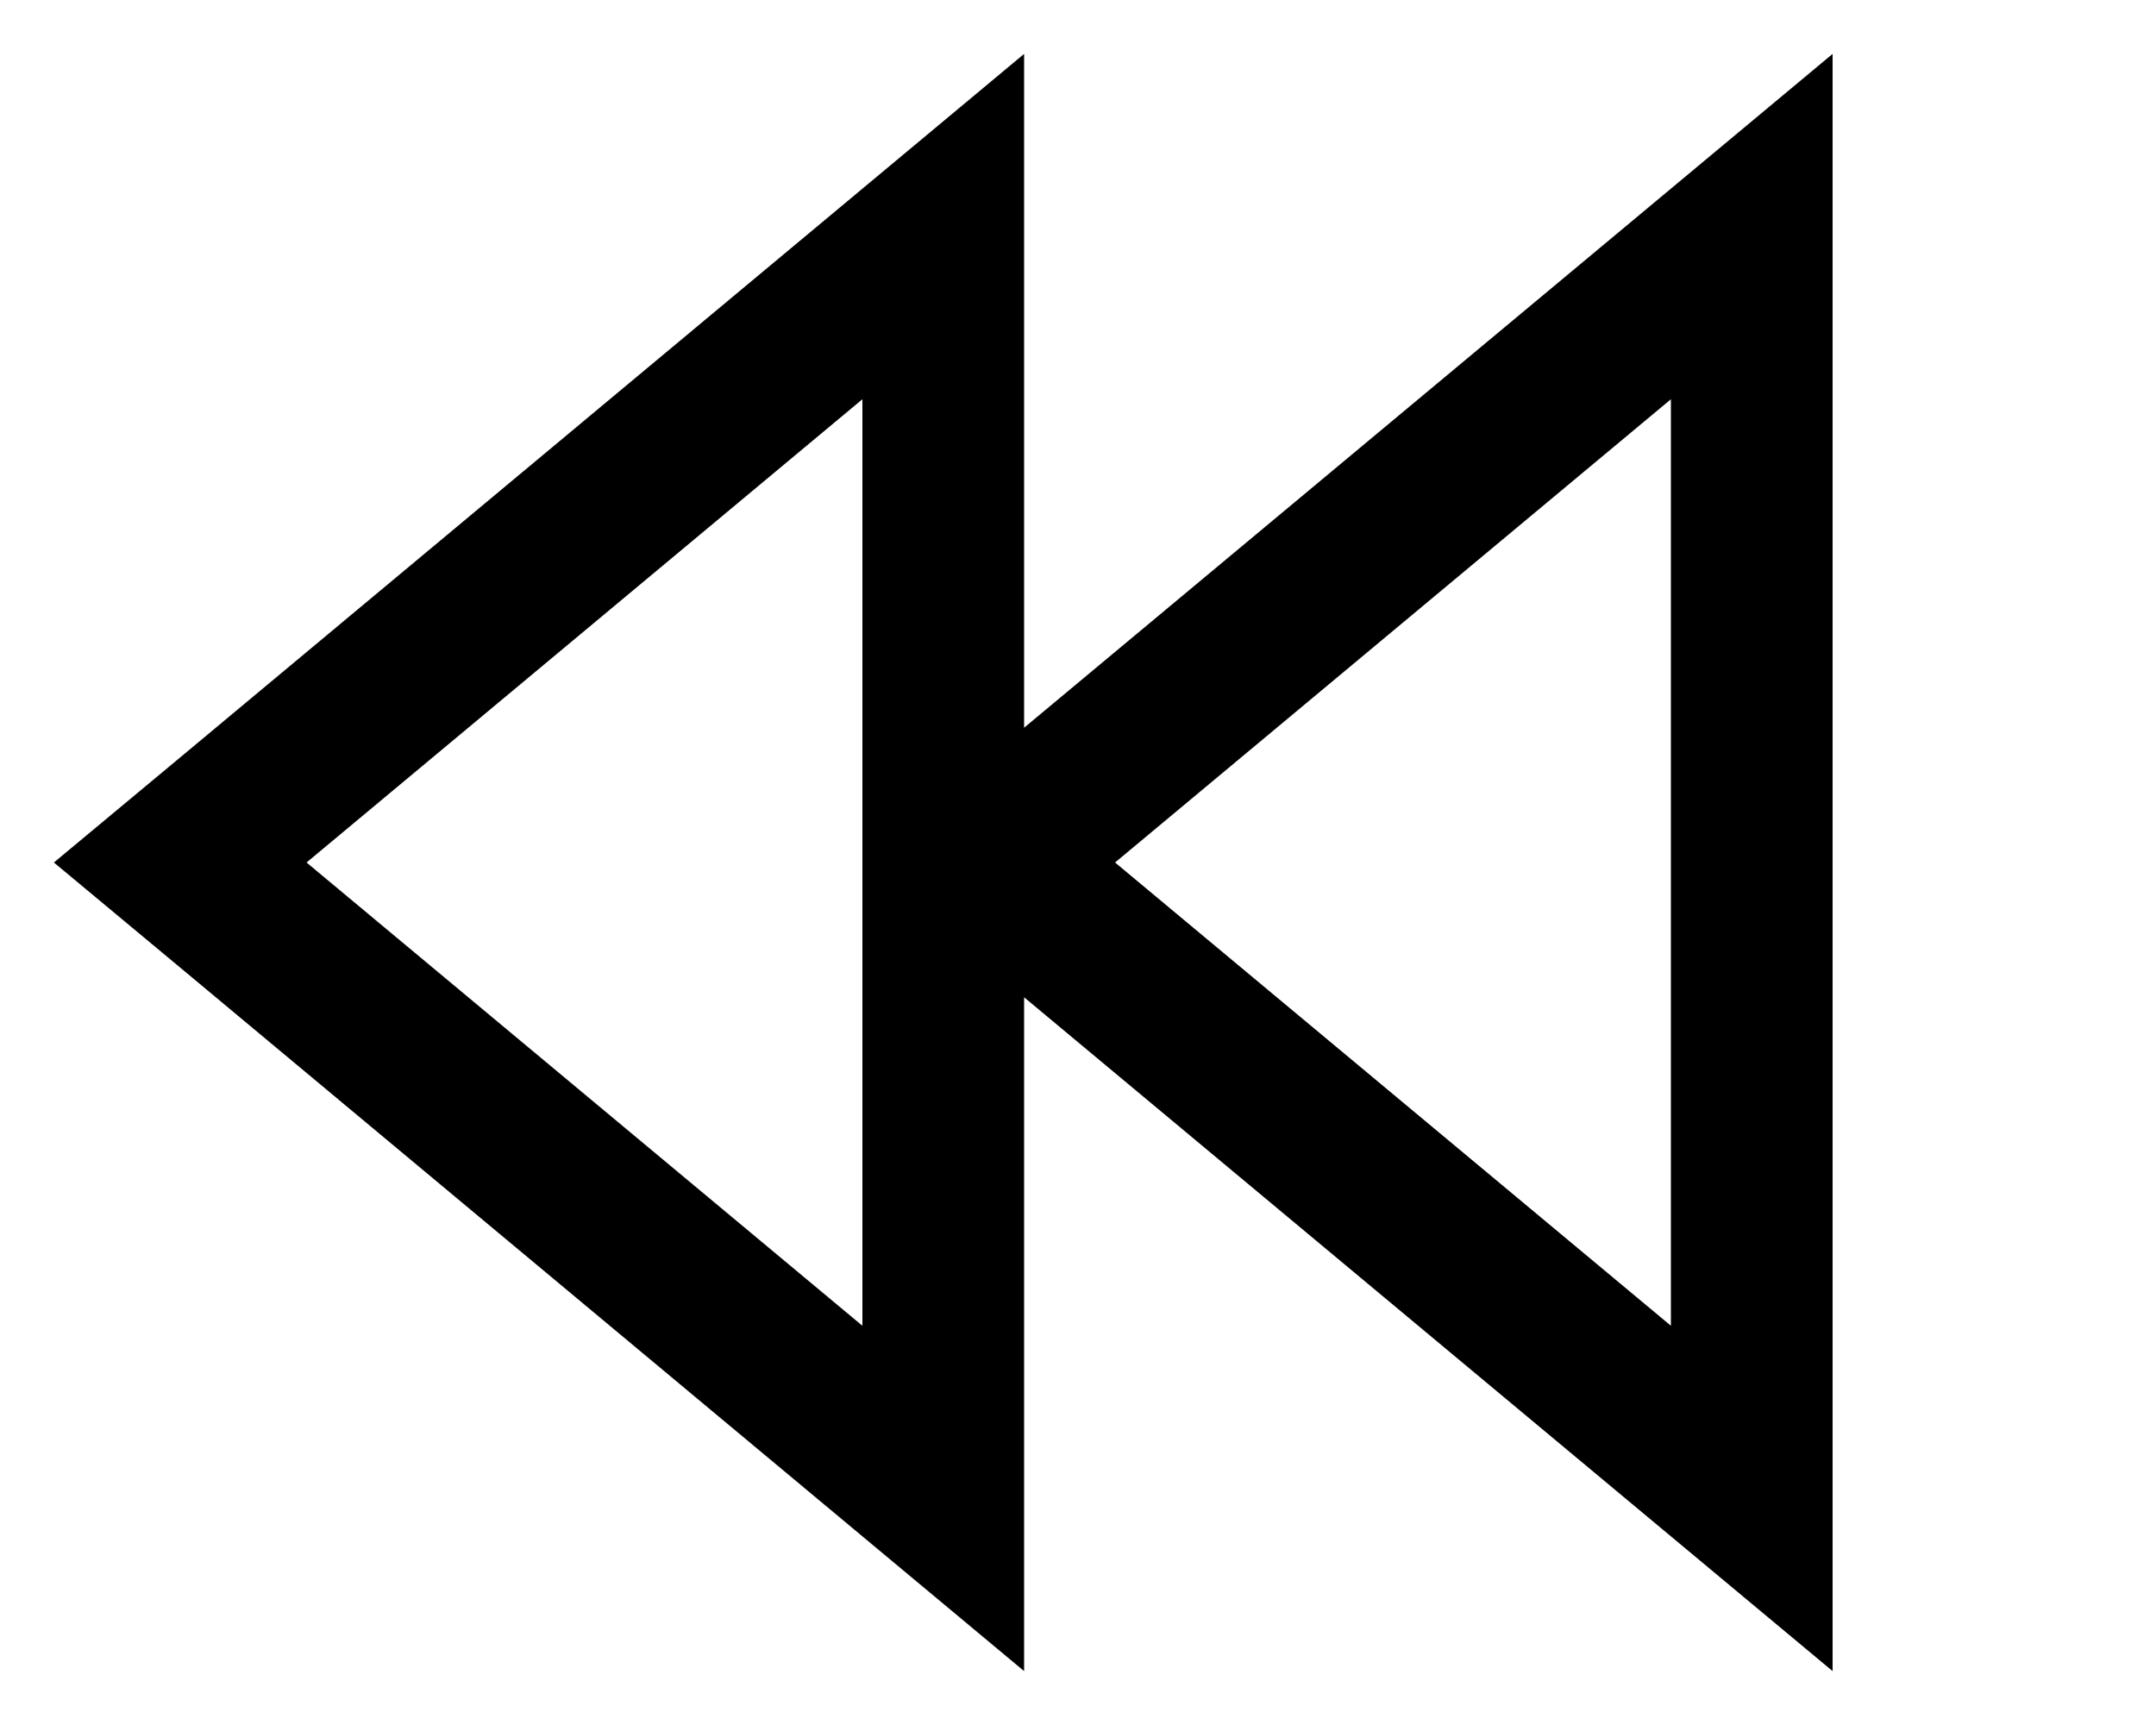 <svg xmlns="http://www.w3.org/2000/svg" viewBox="0 0 640 512"><!--! Font Awesome Pro 7.1.0 by @fontawesome - https://fontawesome.com License - https://fontawesome.com/license (Commercial License) Copyright 2025 Fonticons, Inc. --><path fill="currentColor" d="M256 456l48 40 0-200 240 200 0-480-240 200 0-200c-6.2 5.2-89.8 74.8-250.5 208.8L16 256 53.5 287.2 256 456zM91 256l165-137.5 0 275-165-137.5zM496 393.5l-165-137.5 165-137.5 0 275z"/></svg>